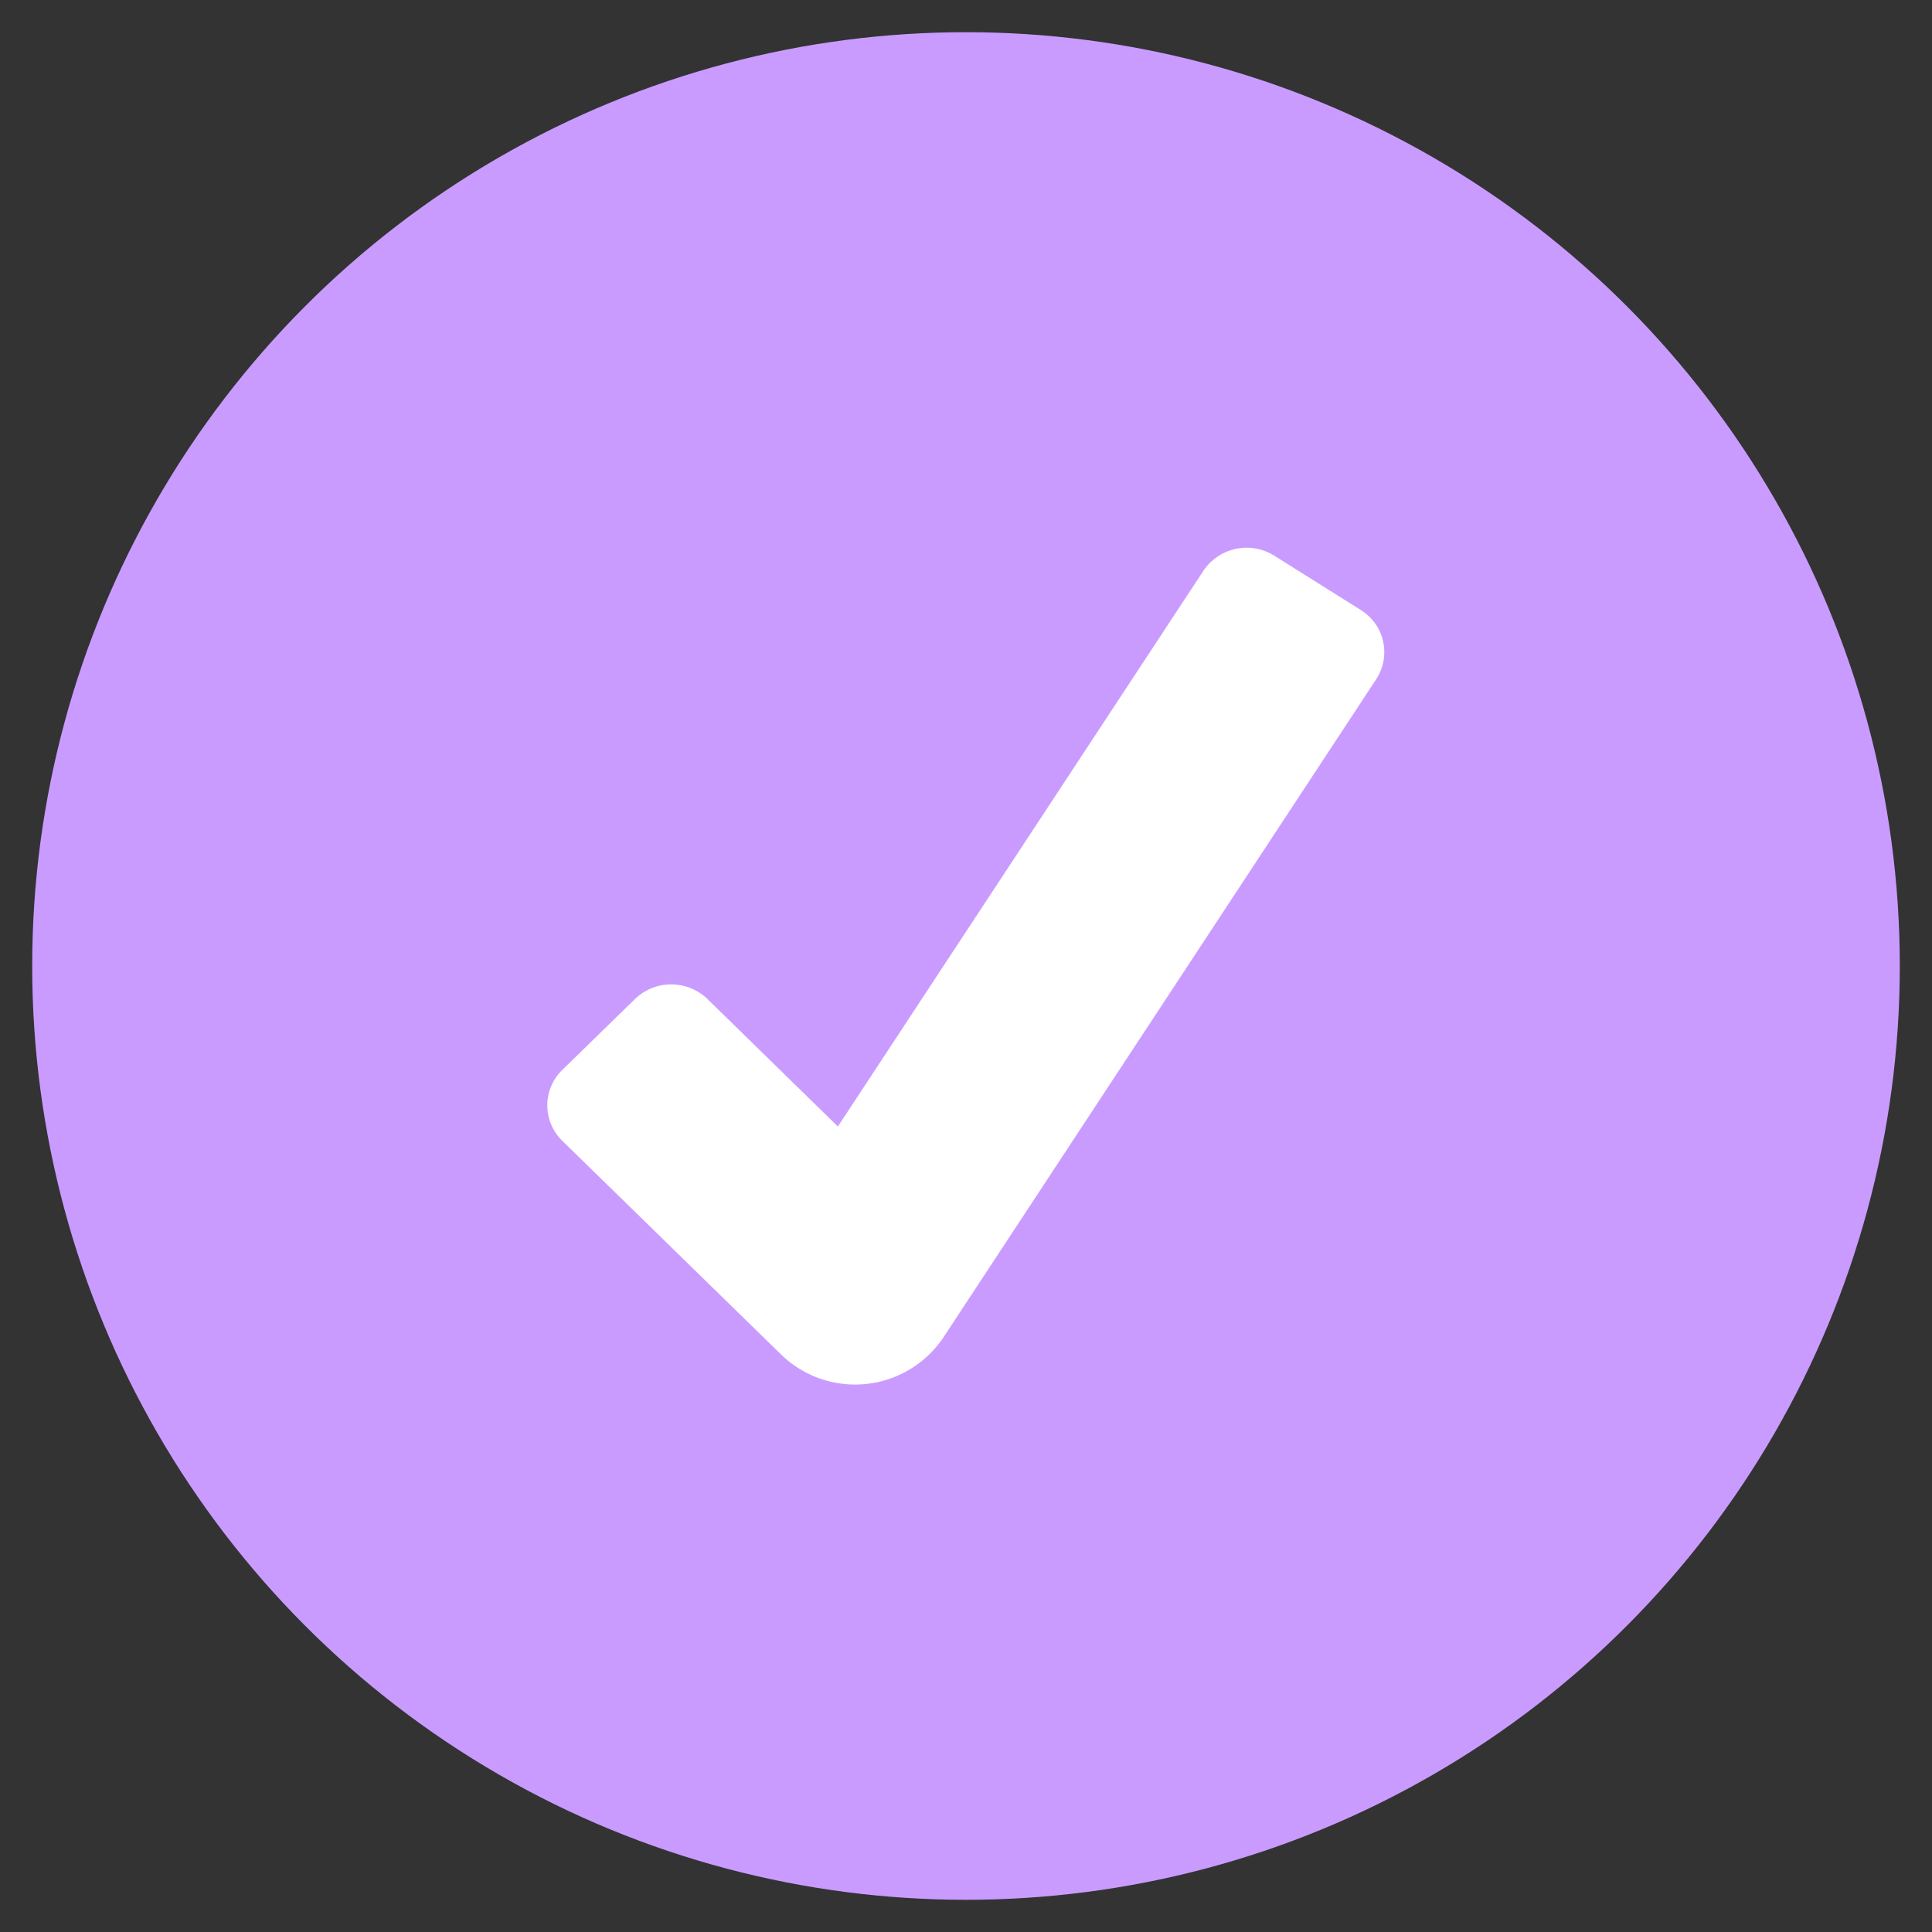 <svg xmlns="http://www.w3.org/2000/svg" version="1.1" xmlns:xlink="http://www.w3.org/1999/xlink" width="512" height="512" x="0" y="0" viewBox="0 0 60 60" style="enable-background:new 0 0 512 512" xml:space="preserve" class=""><rect x="0" y="0" width="60" height="60" fill="#333333" stroke="none"/><g><circle cx="30" cy="30" r="29" fill="#ca9bff" opacity="1" data-original="#5edd60" class=""></circle><path fill="#ffffff" d="m24.262 42.07-6.8-6.642a1.534 1.534 0 0 1 0-2.2l2.255-2.2a1.621 1.621 0 0 1 2.256 0l4.048 3.957 11.353-17.26a1.617 1.617 0 0 1 2.2-.468l2.684 1.686a1.537 1.537 0 0 1 .479 2.154L29.294 41.541a3.3 3.3 0 0 1-5.032.529z" opacity="1" data-original="#ffffff"></path></g></svg>